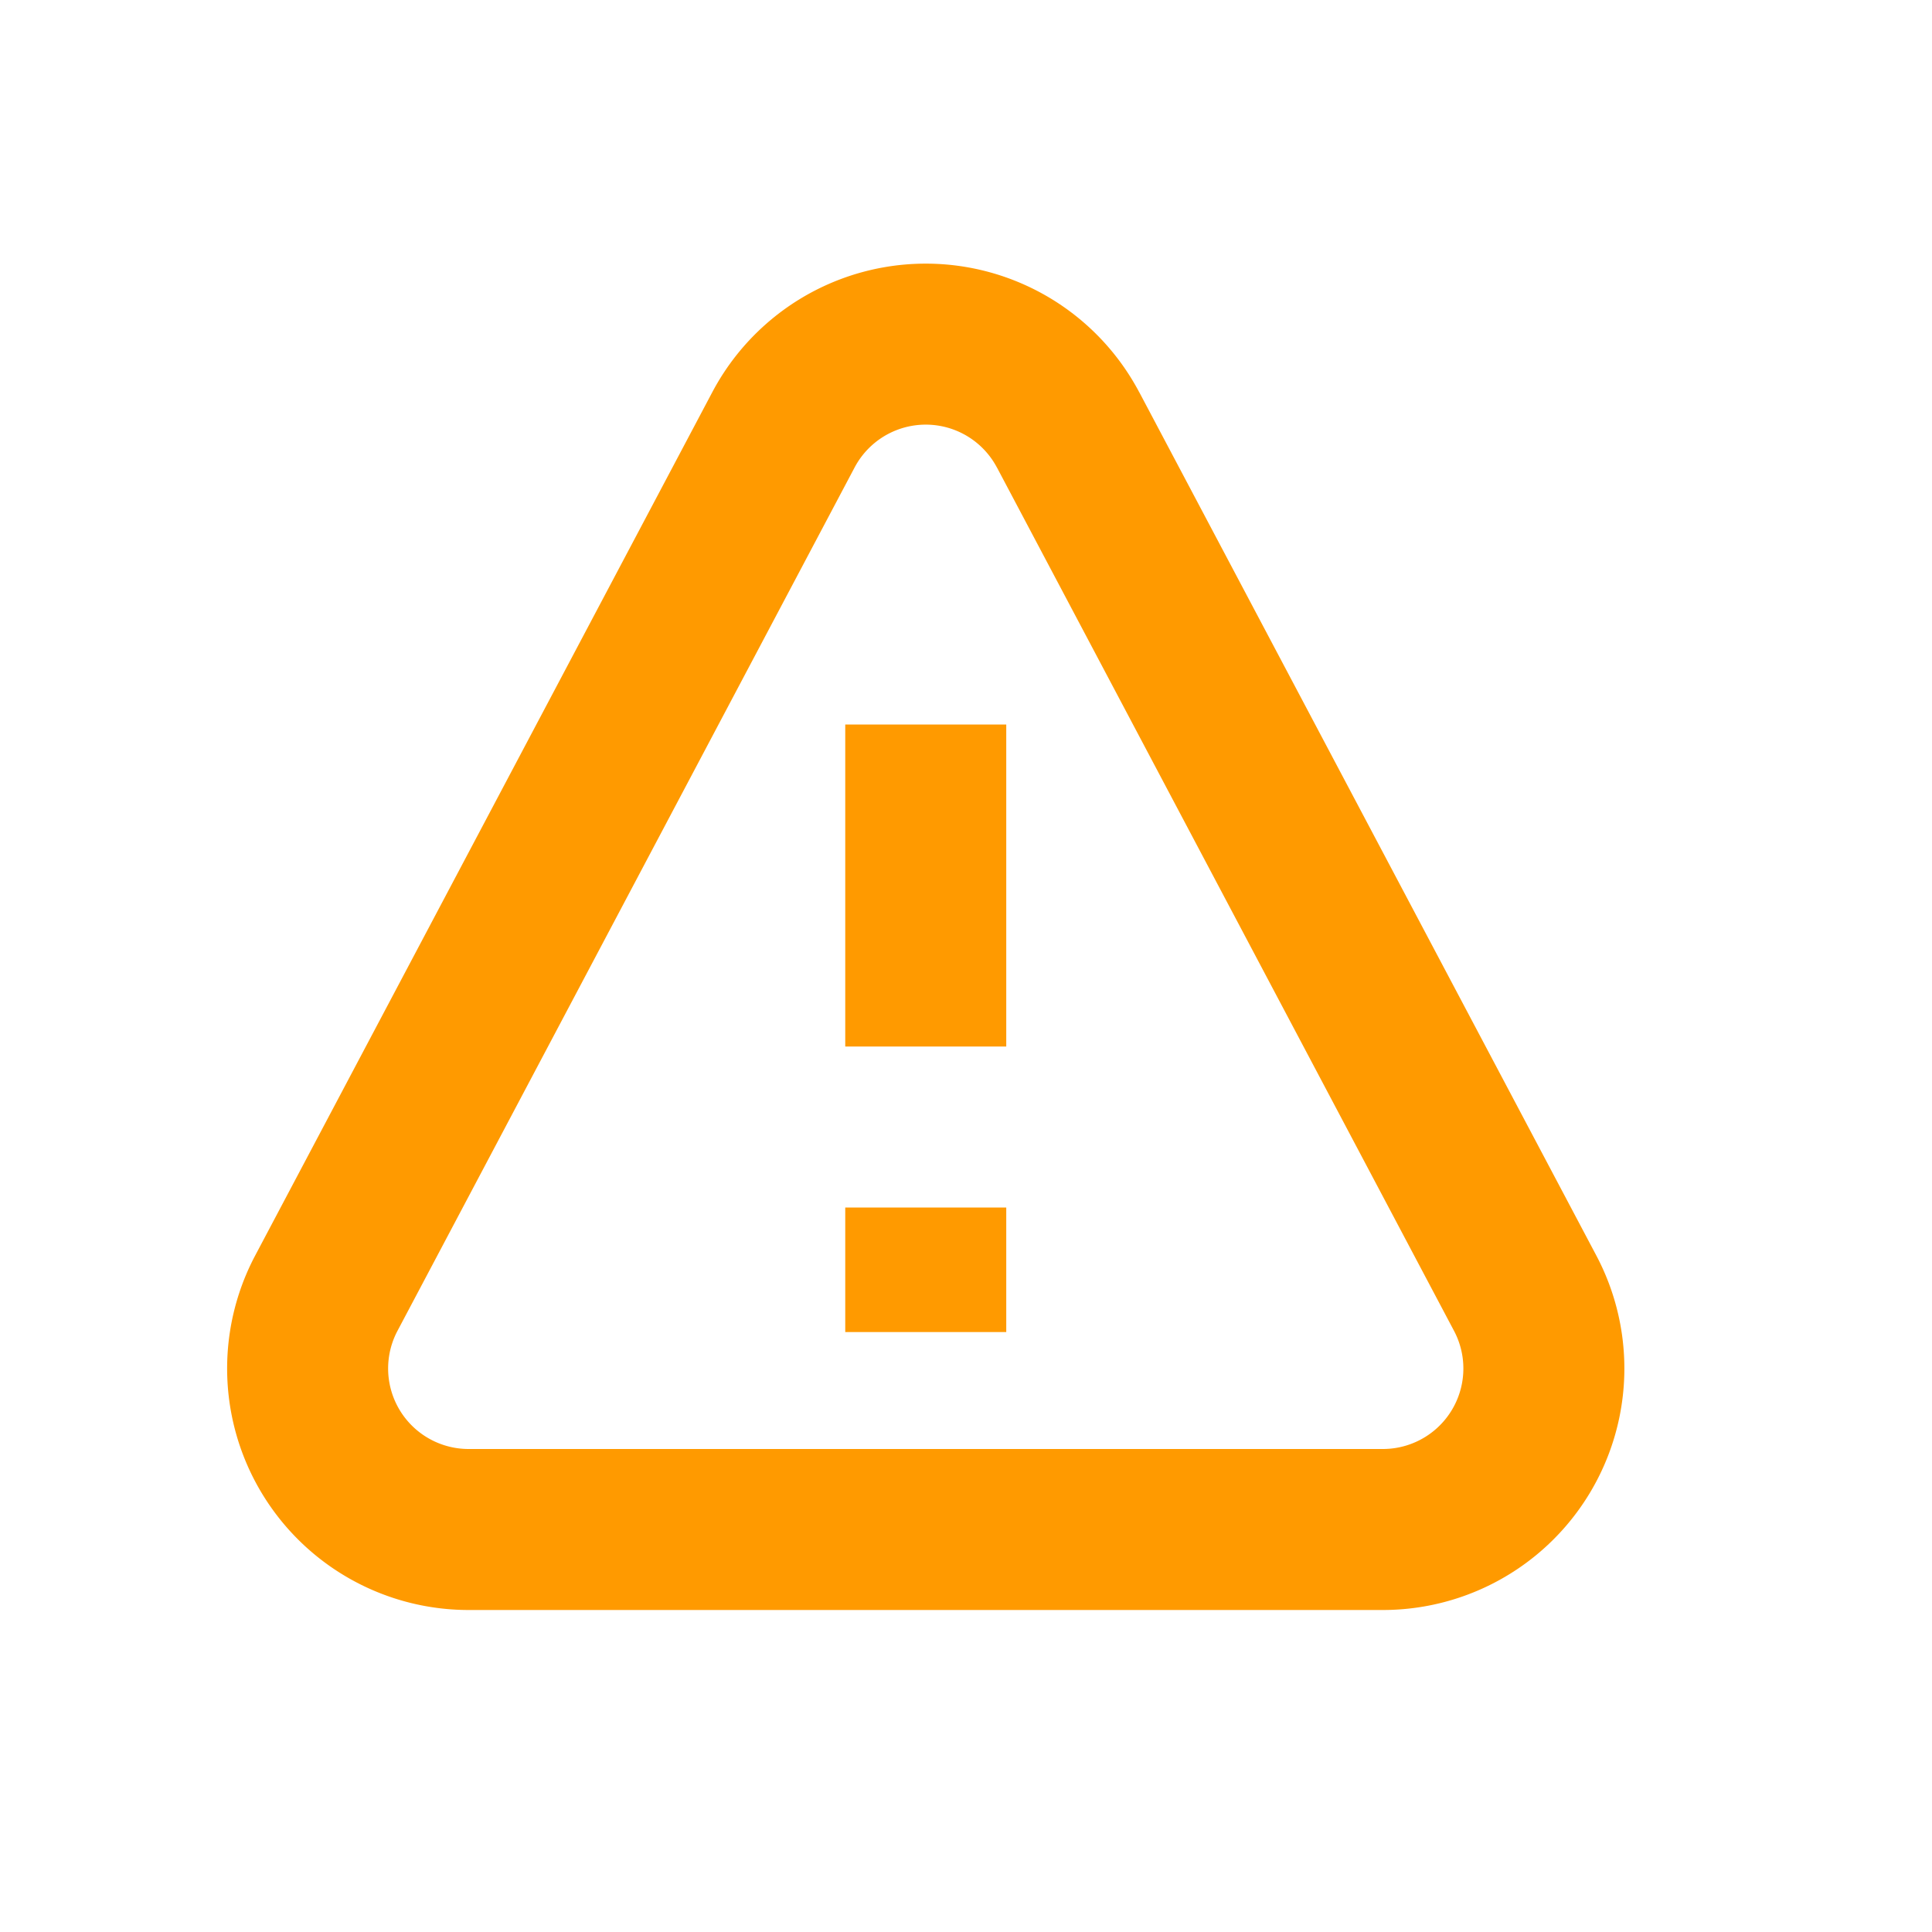 <svg xmlns="http://www.w3.org/2000/svg" width="24" height="24" viewBox="0 0 24 24"><path d="M13.268 5.339l5.678 10.725A2 2 0 0117.178 19H5.822a2 2 0 01-1.768-2.936L9.732 5.34a2 2 0 013.536 0zM11.5 15v1.547M11.5 9v4" fill="none" stroke="#FF9A00" stroke-width="2"/></svg>